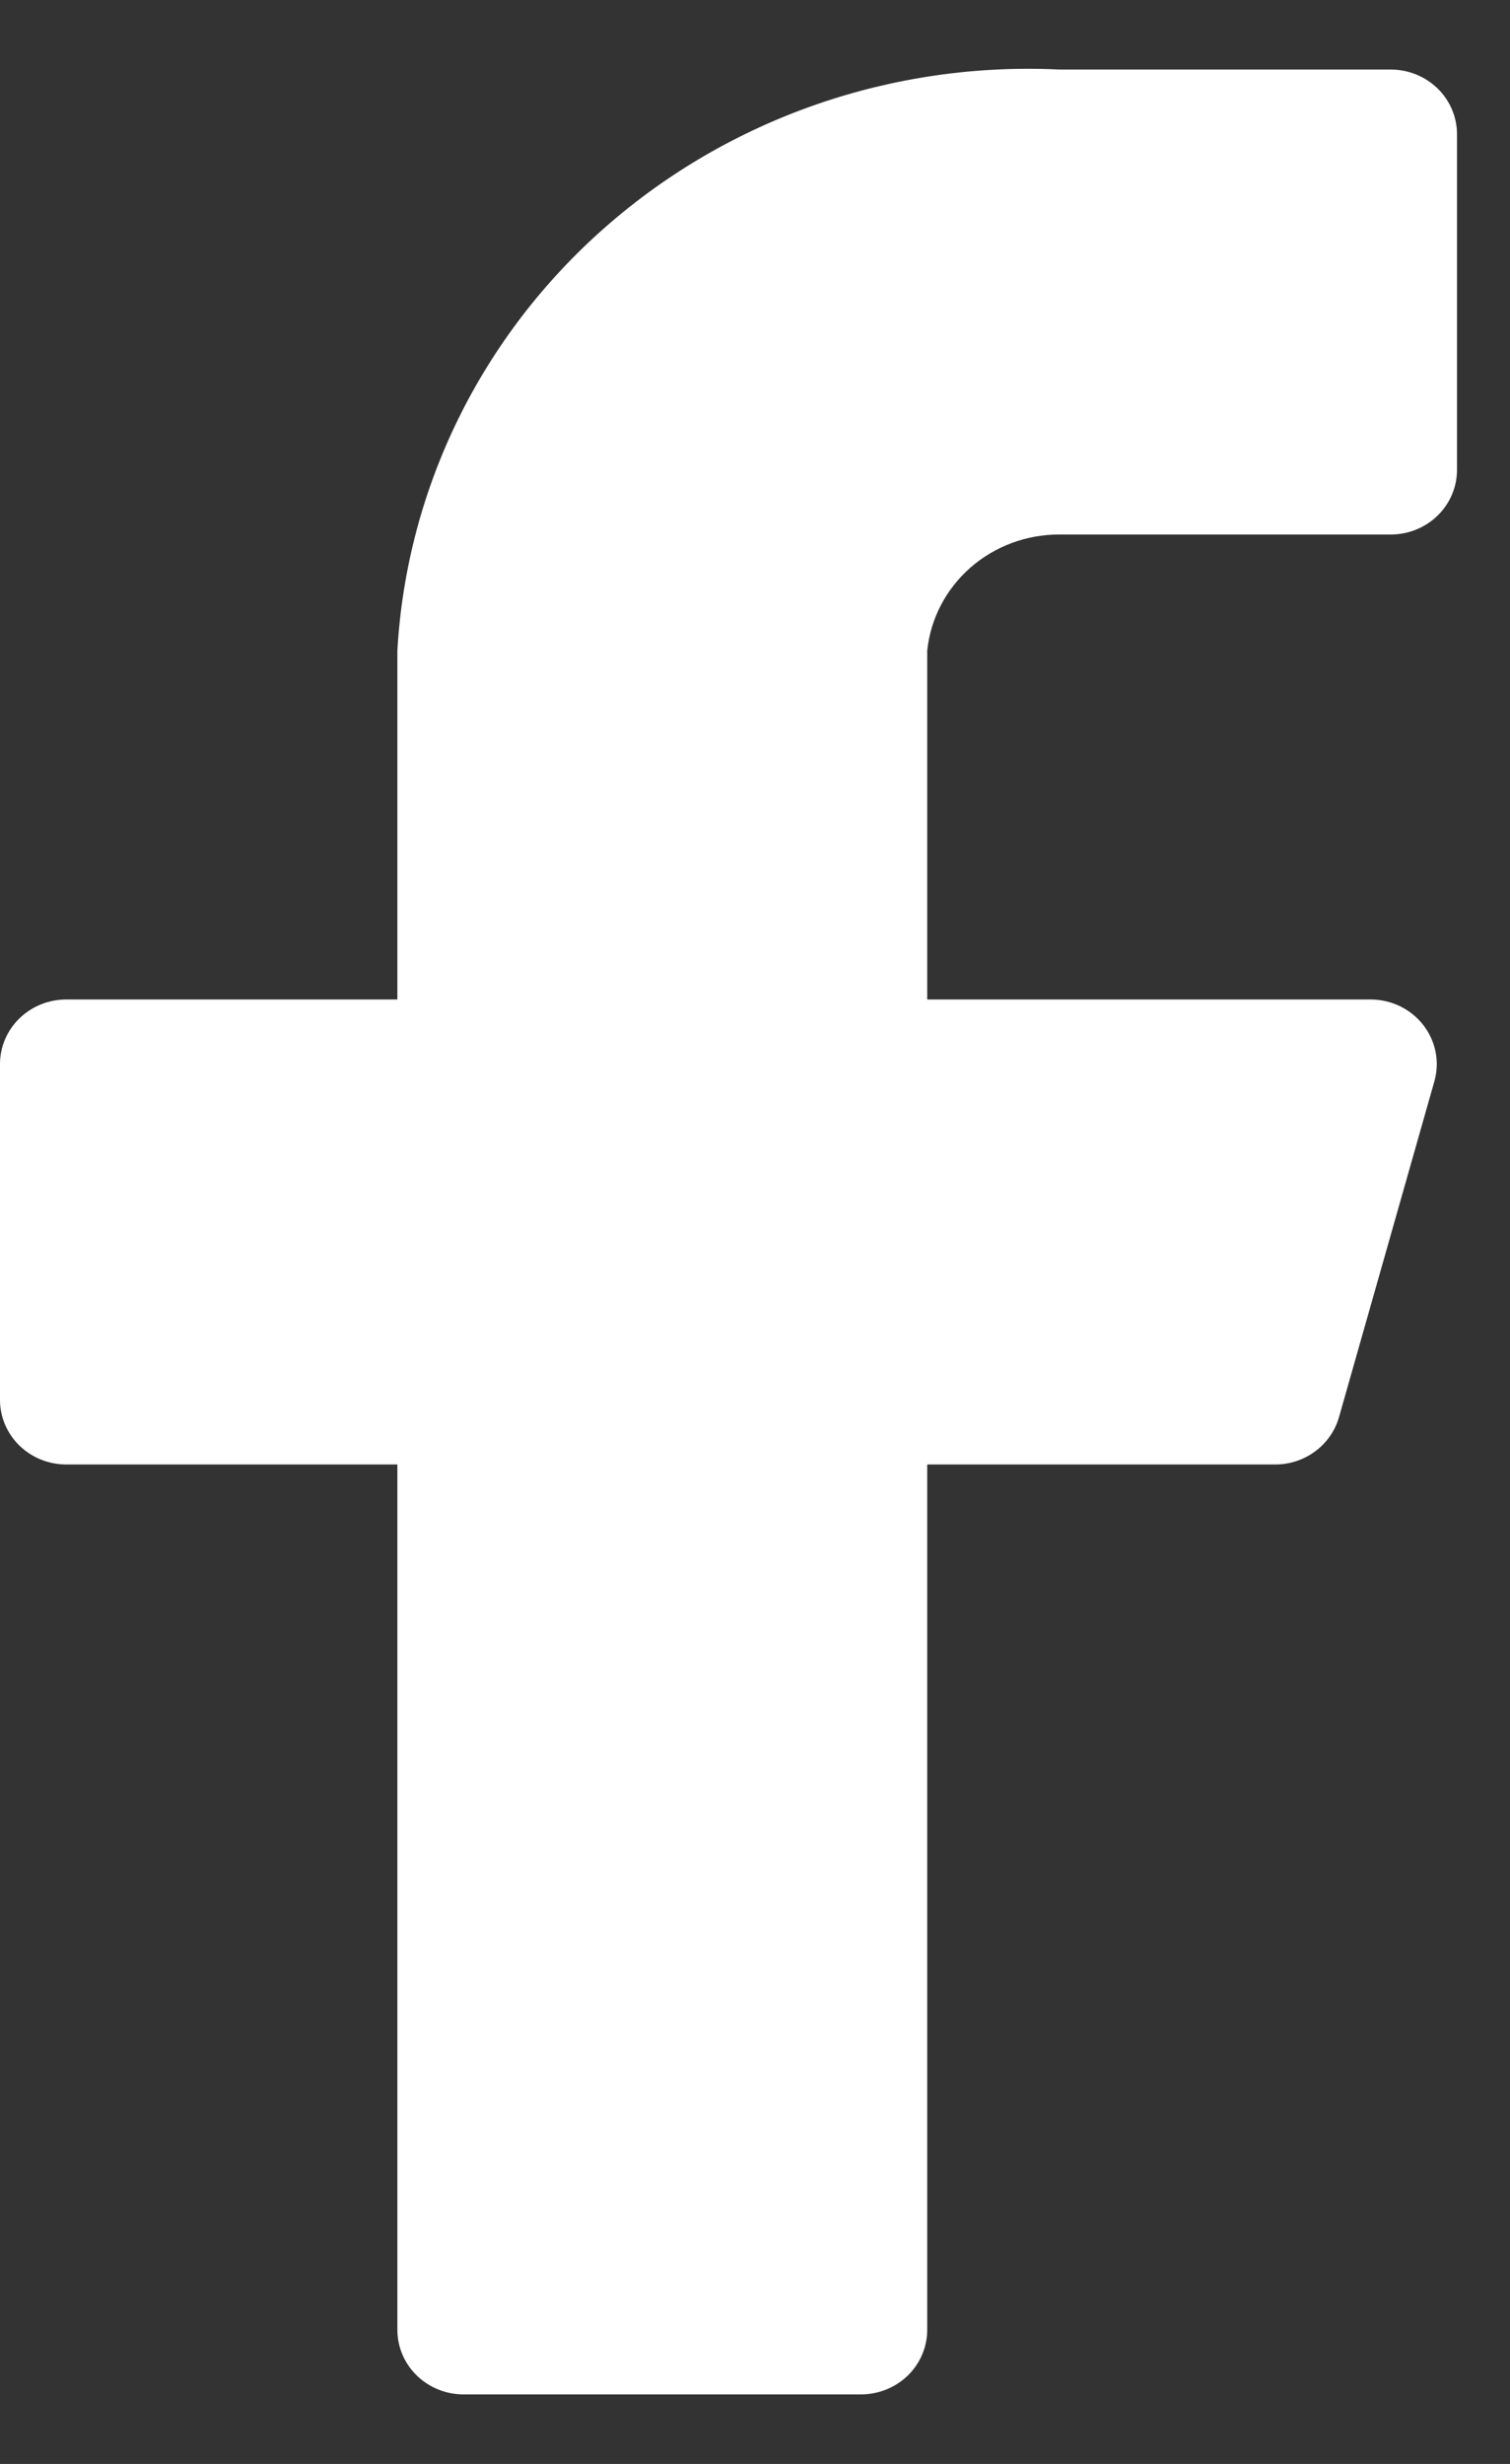 <svg width="19" height="31" viewBox="0 0 19 31" fill="none" xmlns="http://www.w3.org/2000/svg">
<rect x="0" y="0" width="19" height="31" fill="#333333" stroke="none"/>
<path d="M18.333 1.687C18.333 1.472 18.245 1.265 18.089 1.113C17.933 0.961 17.721 0.875 17.5 0.875H13.333C11.235 0.773 9.181 1.485 7.62 2.855C6.058 4.225 5.116 6.142 5 8.187V12.575H0.833C0.612 12.575 0.4 12.661 0.244 12.813C0.088 12.965 0 13.172 0 13.387V17.613C0 17.828 0.088 18.035 0.244 18.187C0.4 18.339 0.612 18.425 0.833 18.425H5V29.312C5 29.528 5.088 29.735 5.244 29.887C5.4 30.039 5.612 30.125 5.833 30.125H10.833C11.054 30.125 11.266 30.039 11.423 29.887C11.579 29.735 11.667 29.528 11.667 29.312V18.425H16.033C16.219 18.428 16.4 18.37 16.547 18.261C16.695 18.152 16.802 17.998 16.85 17.824L18.05 13.599C18.083 13.479 18.088 13.353 18.063 13.231C18.038 13.109 17.985 12.994 17.908 12.895C17.831 12.796 17.731 12.716 17.617 12.66C17.503 12.605 17.378 12.576 17.25 12.575H11.667V8.187C11.708 7.785 11.902 7.413 12.21 7.142C12.518 6.872 12.919 6.723 13.333 6.725H17.5C17.721 6.725 17.933 6.639 18.089 6.487C18.245 6.335 18.333 6.128 18.333 5.912V1.687Z" fill="white"/>
</svg>
